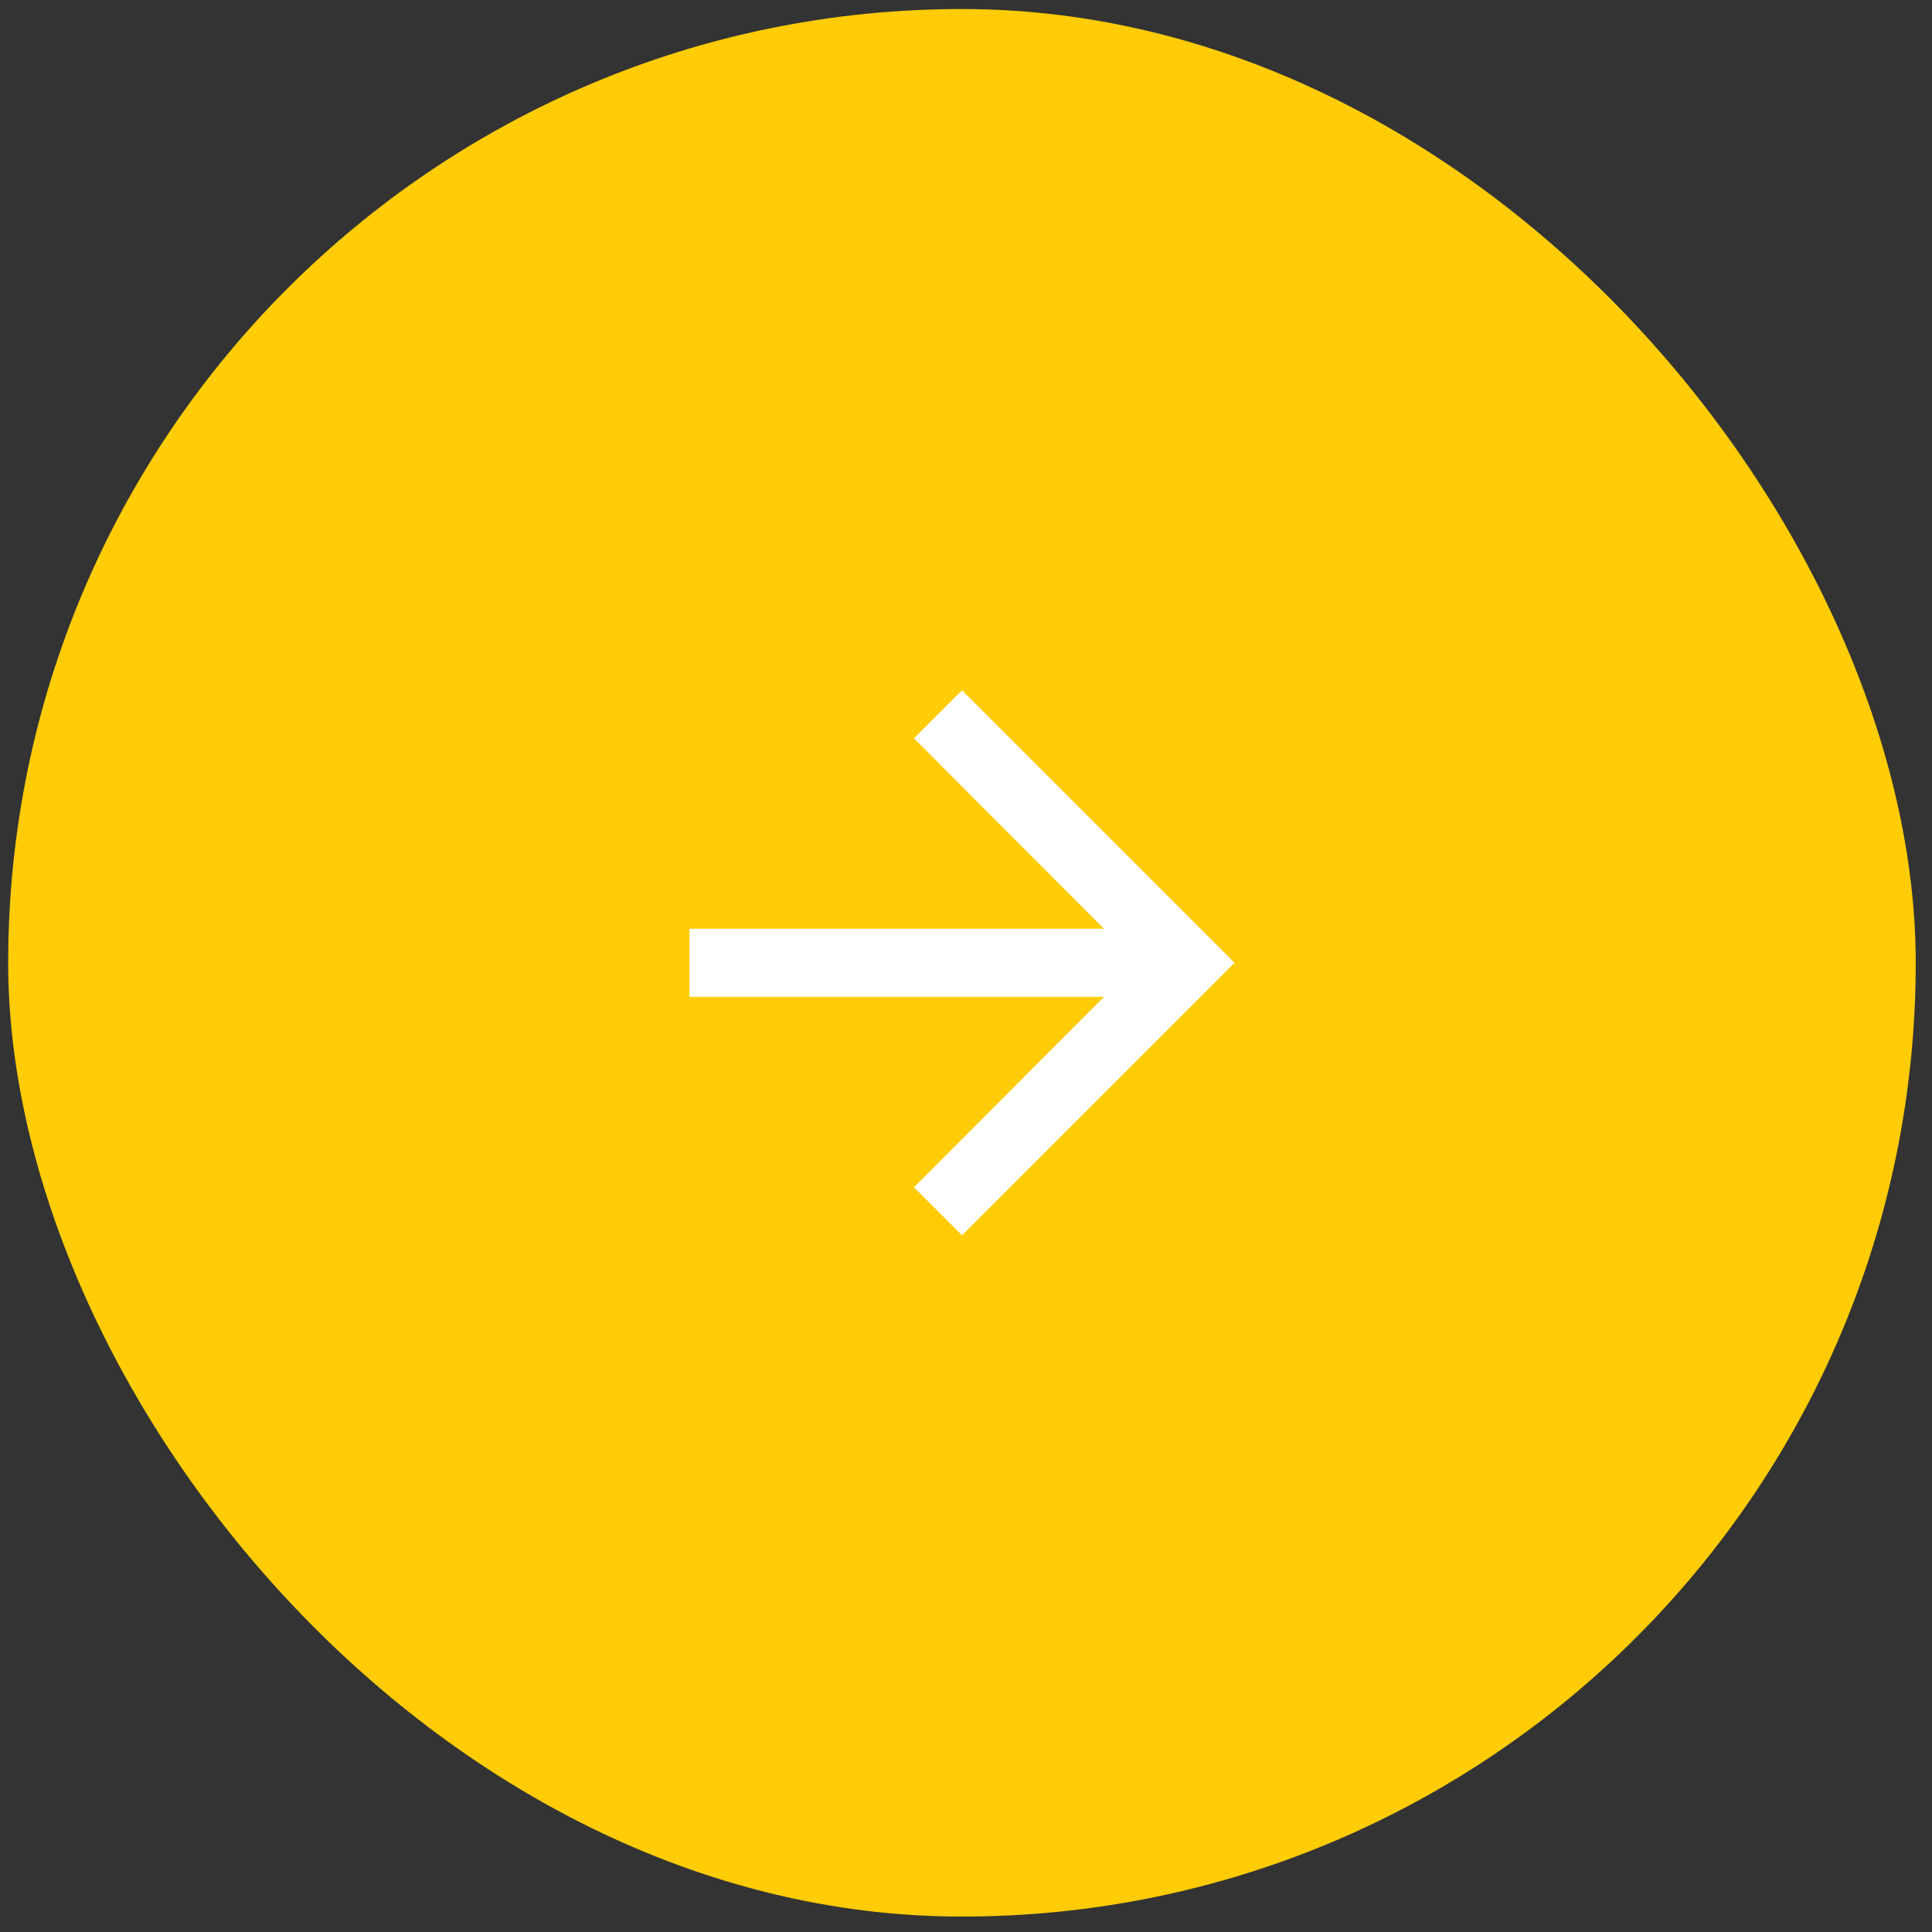 <svg width="64" height="64" viewBox="0 0 64 64" fill="none" xmlns="http://www.w3.org/2000/svg">
<rect x="0" y="0" width="64" height="64" fill="#333333" stroke="none"/>
<rect x="0.271" y="0.299" width="63.19" height="63.19" rx="31.595" fill="#FFCC05"/>
<path fill-rule="evenodd" clip-rule="evenodd" d="M31.867 22.867L30.276 24.458L36.572 30.766H22.84V33.023H36.572L30.276 39.33L31.867 40.921L40.894 31.894L31.867 22.867Z" fill="white"/>
</svg>
